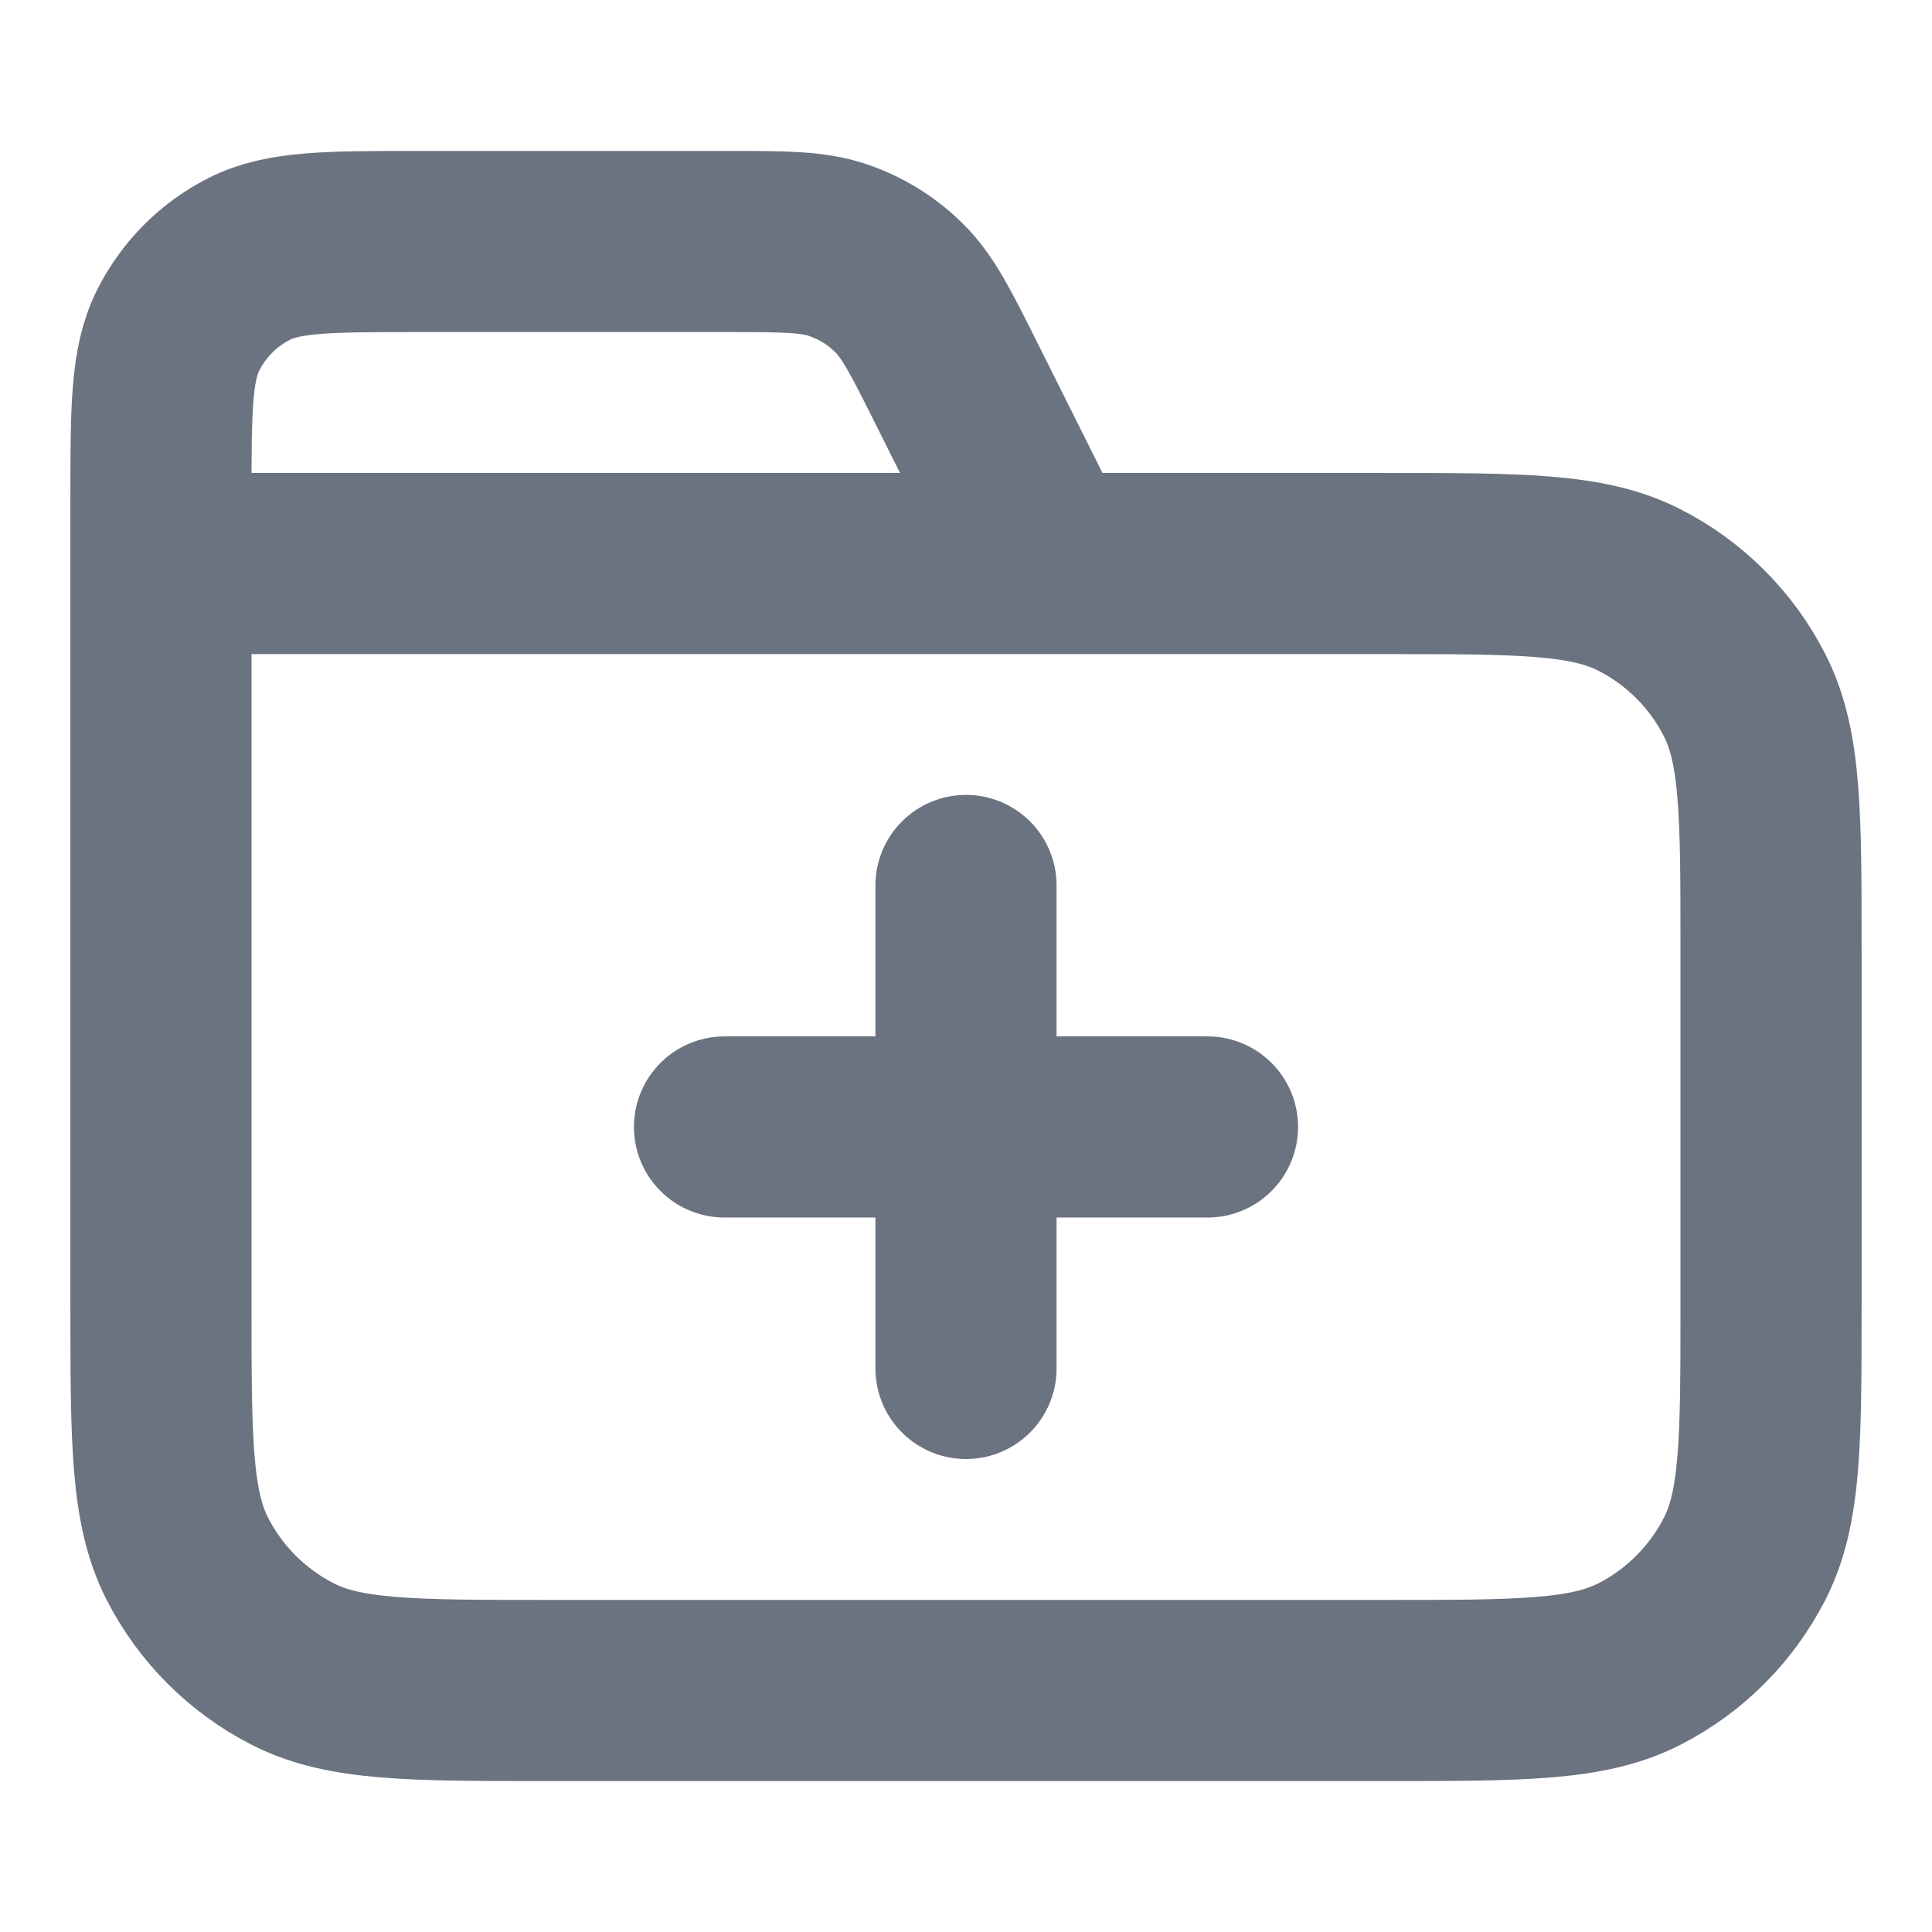 <svg width="16" height="16" viewBox="0 0 16 16" fill="none" xmlns="http://www.w3.org/2000/svg">
<!-- <path d="M8.66683 4.66667L7.92314 3.17928C7.7091 2.7512 7.60207 2.53715 7.44241 2.38078C7.30122 2.24249 7.13105 2.13732 6.94421 2.07287C6.73294 2 6.49363 2 6.01502 2H3.46683C2.72009 2 2.34672 2 2.06151 2.14532C1.81063 2.27316 1.60665 2.47713 1.47882 2.72801C1.3335 3.01323 1.3335 3.3866 1.3335 4.13333V4.66667M1.3335 4.66667H11.4668C12.5869 4.66667 13.147 4.66667 13.5748 4.88465C13.9511 5.0764 14.2571 5.38236 14.4488 5.75869C14.6668 6.18651 14.6668 6.74656 14.6668 7.86667V10.8C14.6668 11.9201 14.6668 12.4802 14.4488 12.908C14.2571 13.2843 13.9511 13.5903 13.5748 13.782C13.147 14 12.5869 14 11.4668 14H4.5335C3.41339 14 2.85334 14 2.42552 13.782C2.04919 13.5903 1.74323 13.2843 1.55148 12.908C1.3335 12.4802 1.3335 11.9201 1.3335 10.8V4.66667ZM8.00016 11.3333V7.33333M6.00016 9.33333H10.0002" stroke="#5c5e5e" stroke-width="1.5" stroke-linecap="round" stroke-linejoin="round"/> -->
<path d="M8.667 4.667L7.923 3.179C7.709 2.751 7.602 2.537 7.442 2.381C7.301 2.242 7.131 2.137 6.944 2.073C6.733 2 6.494 2 6.015 2H3.467C2.72 2 2.347 2 2.062 2.145C1.811 2.273 1.607 2.477 1.479 2.728C1.333 3.013 1.333 3.387 1.333 4.133V4.667M1.333 4.667H11.467C12.587 4.667 13.147 4.667 13.575 4.885C13.951 5.076 14.257 5.382 14.449 5.759C14.667 6.187 14.667 6.747 14.667 7.867V10.8C14.667 11.92 14.667 12.48 14.449 12.908C14.257 13.284 13.951 13.59 13.575 13.782C13.147 14 12.587 14 11.467 14H4.534C3.413 14 2.853 14 2.426 13.782C2.049 13.59 1.743 13.284 1.551 12.908C1.333 12.48 1.333 11.92 1.333 10.8V4.667ZM8 11.333V7.333M6 9.333H10" stroke="#6B7280" stroke-width="1.5" stroke-linecap="round" stroke-linejoin="round"/>
</svg>
